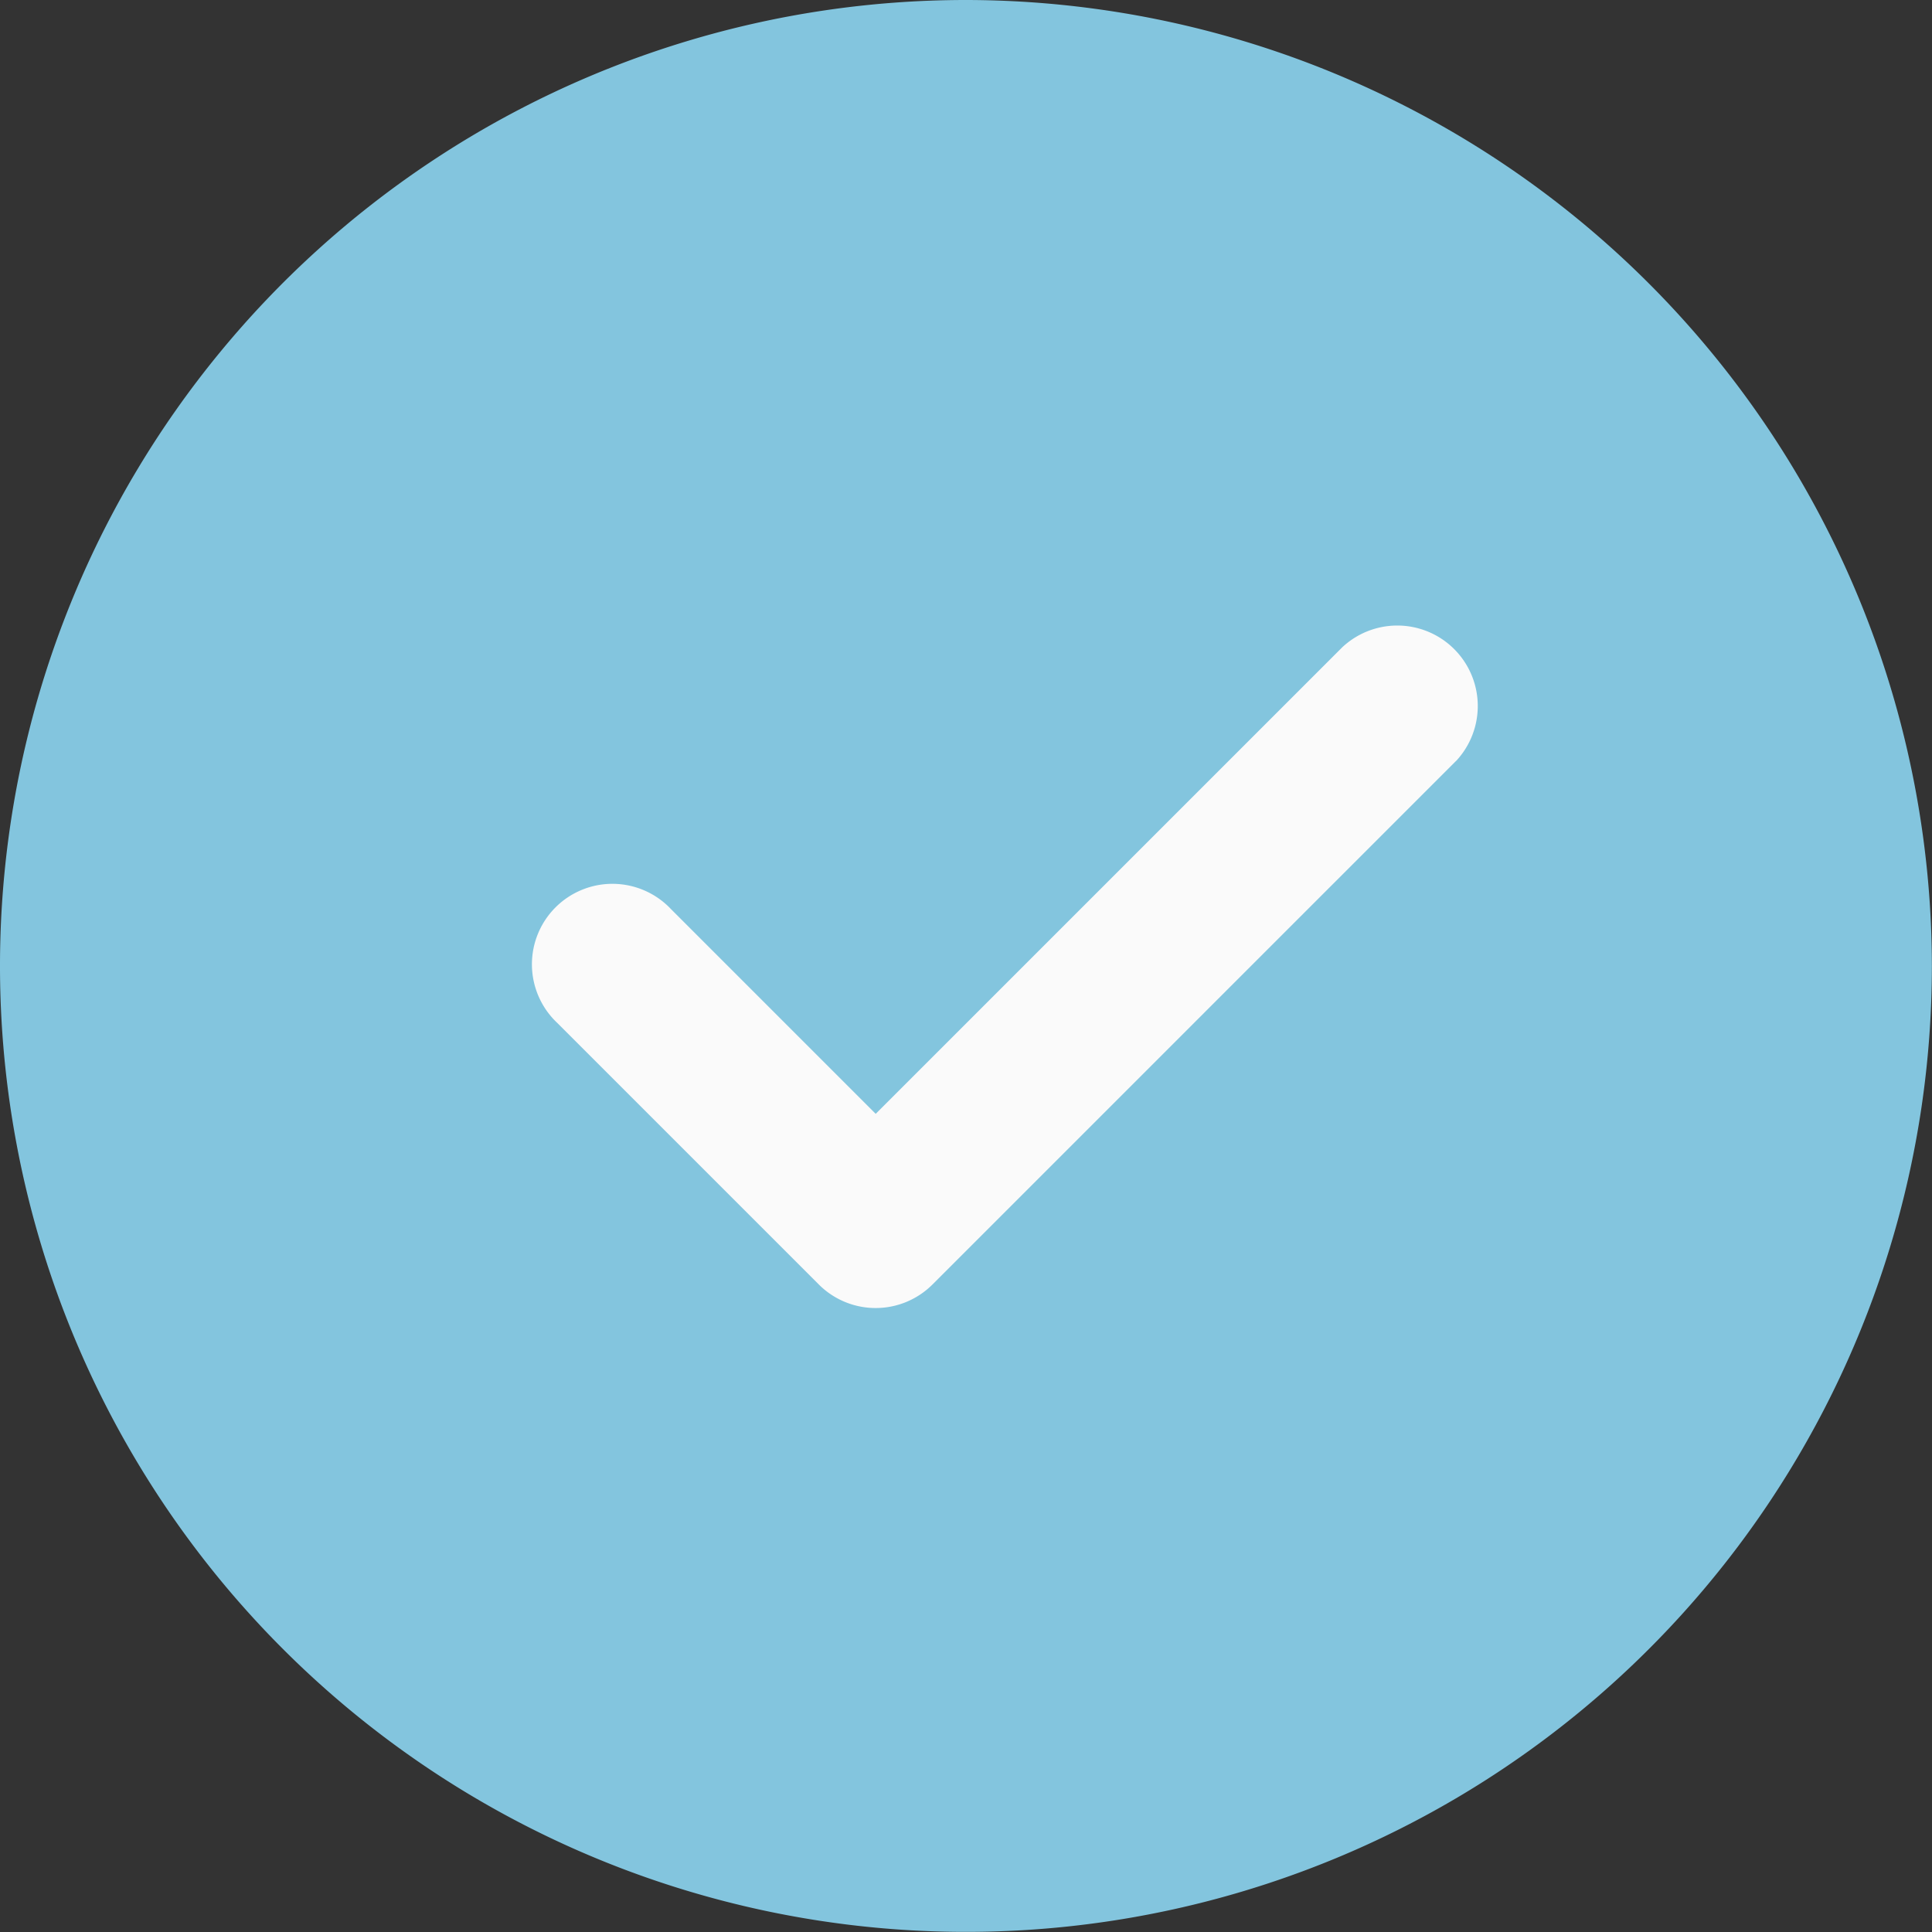 <svg xmlns="http://www.w3.org/2000/svg" width="16.251" height="16.251" viewBox="0 0 16.251 16.251">
  <rect x="0" y="0" width="16.251" height="16.251" fill="#333333" stroke="none"/>
  <g id="Groupe_17441" data-name="Groupe 17441" transform="translate(265.758 -1688.238)">
    <path id="Tracé_12849" data-name="Tracé 12849" d="M8.125,0a8.125,8.125,0,1,0,8.125,8.125A8.134,8.134,0,0,0,8.125,0Zm0,0" transform="translate(-265.758 1688.238)" fill="#83c5de"/>
    <path id="Tracé_12850" data-name="Tracé 12850" d="M149.086,166.484l-4.4,4.4a.676.676,0,0,1-.957,0l-2.2-2.2a.677.677,0,1,1,.957-.957l1.722,1.722,3.923-3.923a.677.677,0,0,1,.957.957Zm0,0" transform="translate(-402.6 1528.158)" fill="#fafafa"/>
  </g>
</svg>
